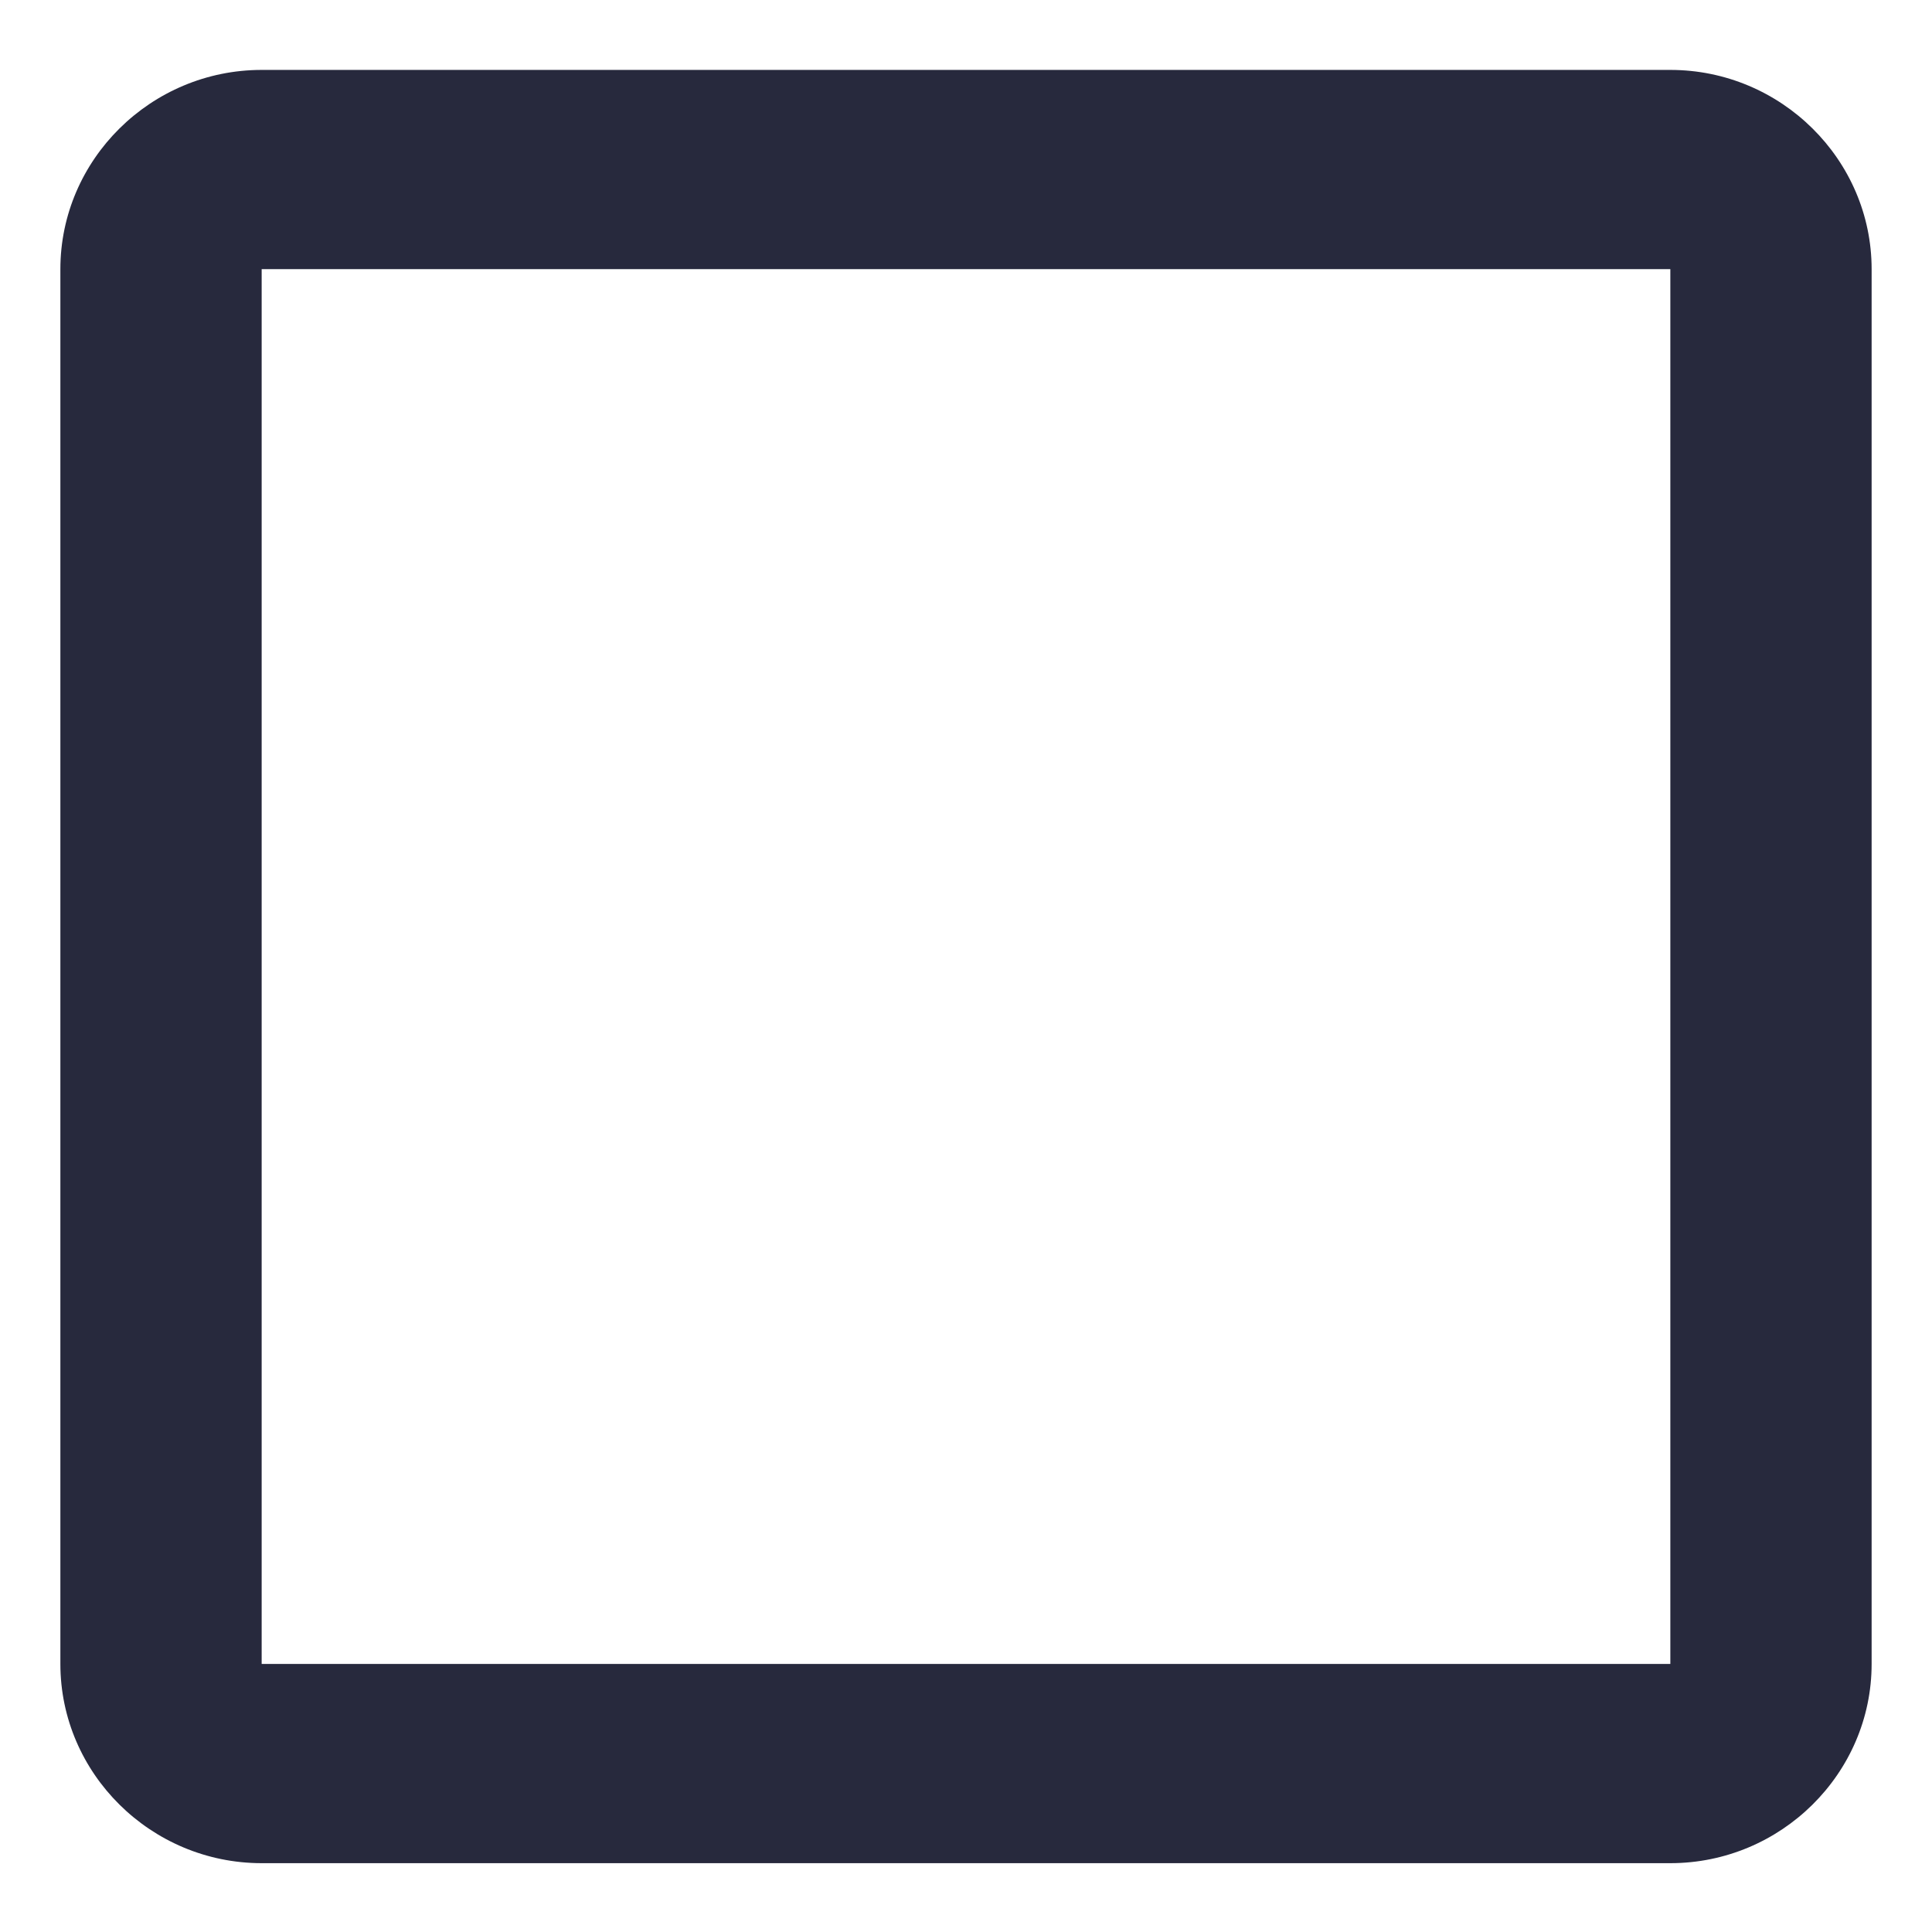 <?xml version="1.0" encoding="UTF-8"?>
<svg width="16px" height="16px" viewBox="0 0 16 16" version="1.1" xmlns="http://www.w3.org/2000/svg" xmlns:xlink="http://www.w3.org/1999/xlink">
    <!-- Generator: sketchtool 60.1 (101010) - https://sketch.com -->
    <title>D7A301D0-29F4-4DCB-9CBA-CFFD8E97A094</title>
    <desc>Created with sketchtool.</desc>
    <g id="admin" stroke="none" stroke-width="1" fill="none" fill-rule="evenodd">
        <g id="3.add-text-fields_27Nov" transform="translate(-337, -395)">
            <g id="sidebar" transform="translate(320, 244)">
                <g id="fields" transform="translate(0, 60)">
                    <g id="checkbox" transform="translate(15, 89.104)">
                        <g id="check_box_outline_blank-24px">
                            <polygon id="Path" points="0 0 20 0 20 19.801 0 19.801"></polygon>
                            <path d="M15.833,4.125 L15.833,15.676 L4.167,15.676 L4.167,4.125 L15.833,4.125 L15.833,4.125 Z M15.833,2.475 L4.167,2.475 C3.25,2.475 2.5,3.218 2.5,4.125 L2.5,15.676 C2.5,16.583 3.25,17.326 4.167,17.326 L15.833,17.326 C16.75,17.326 17.5,16.583 17.5,15.676 L17.5,4.125 C17.5,3.218 16.75,2.475 15.833,2.475 Z" id="Shape" fill="#27293D" fill-rule="nonzero"></path>
                        </g>
                    </g>
                </g>
            </g>
        </g>
    </g>
</svg>